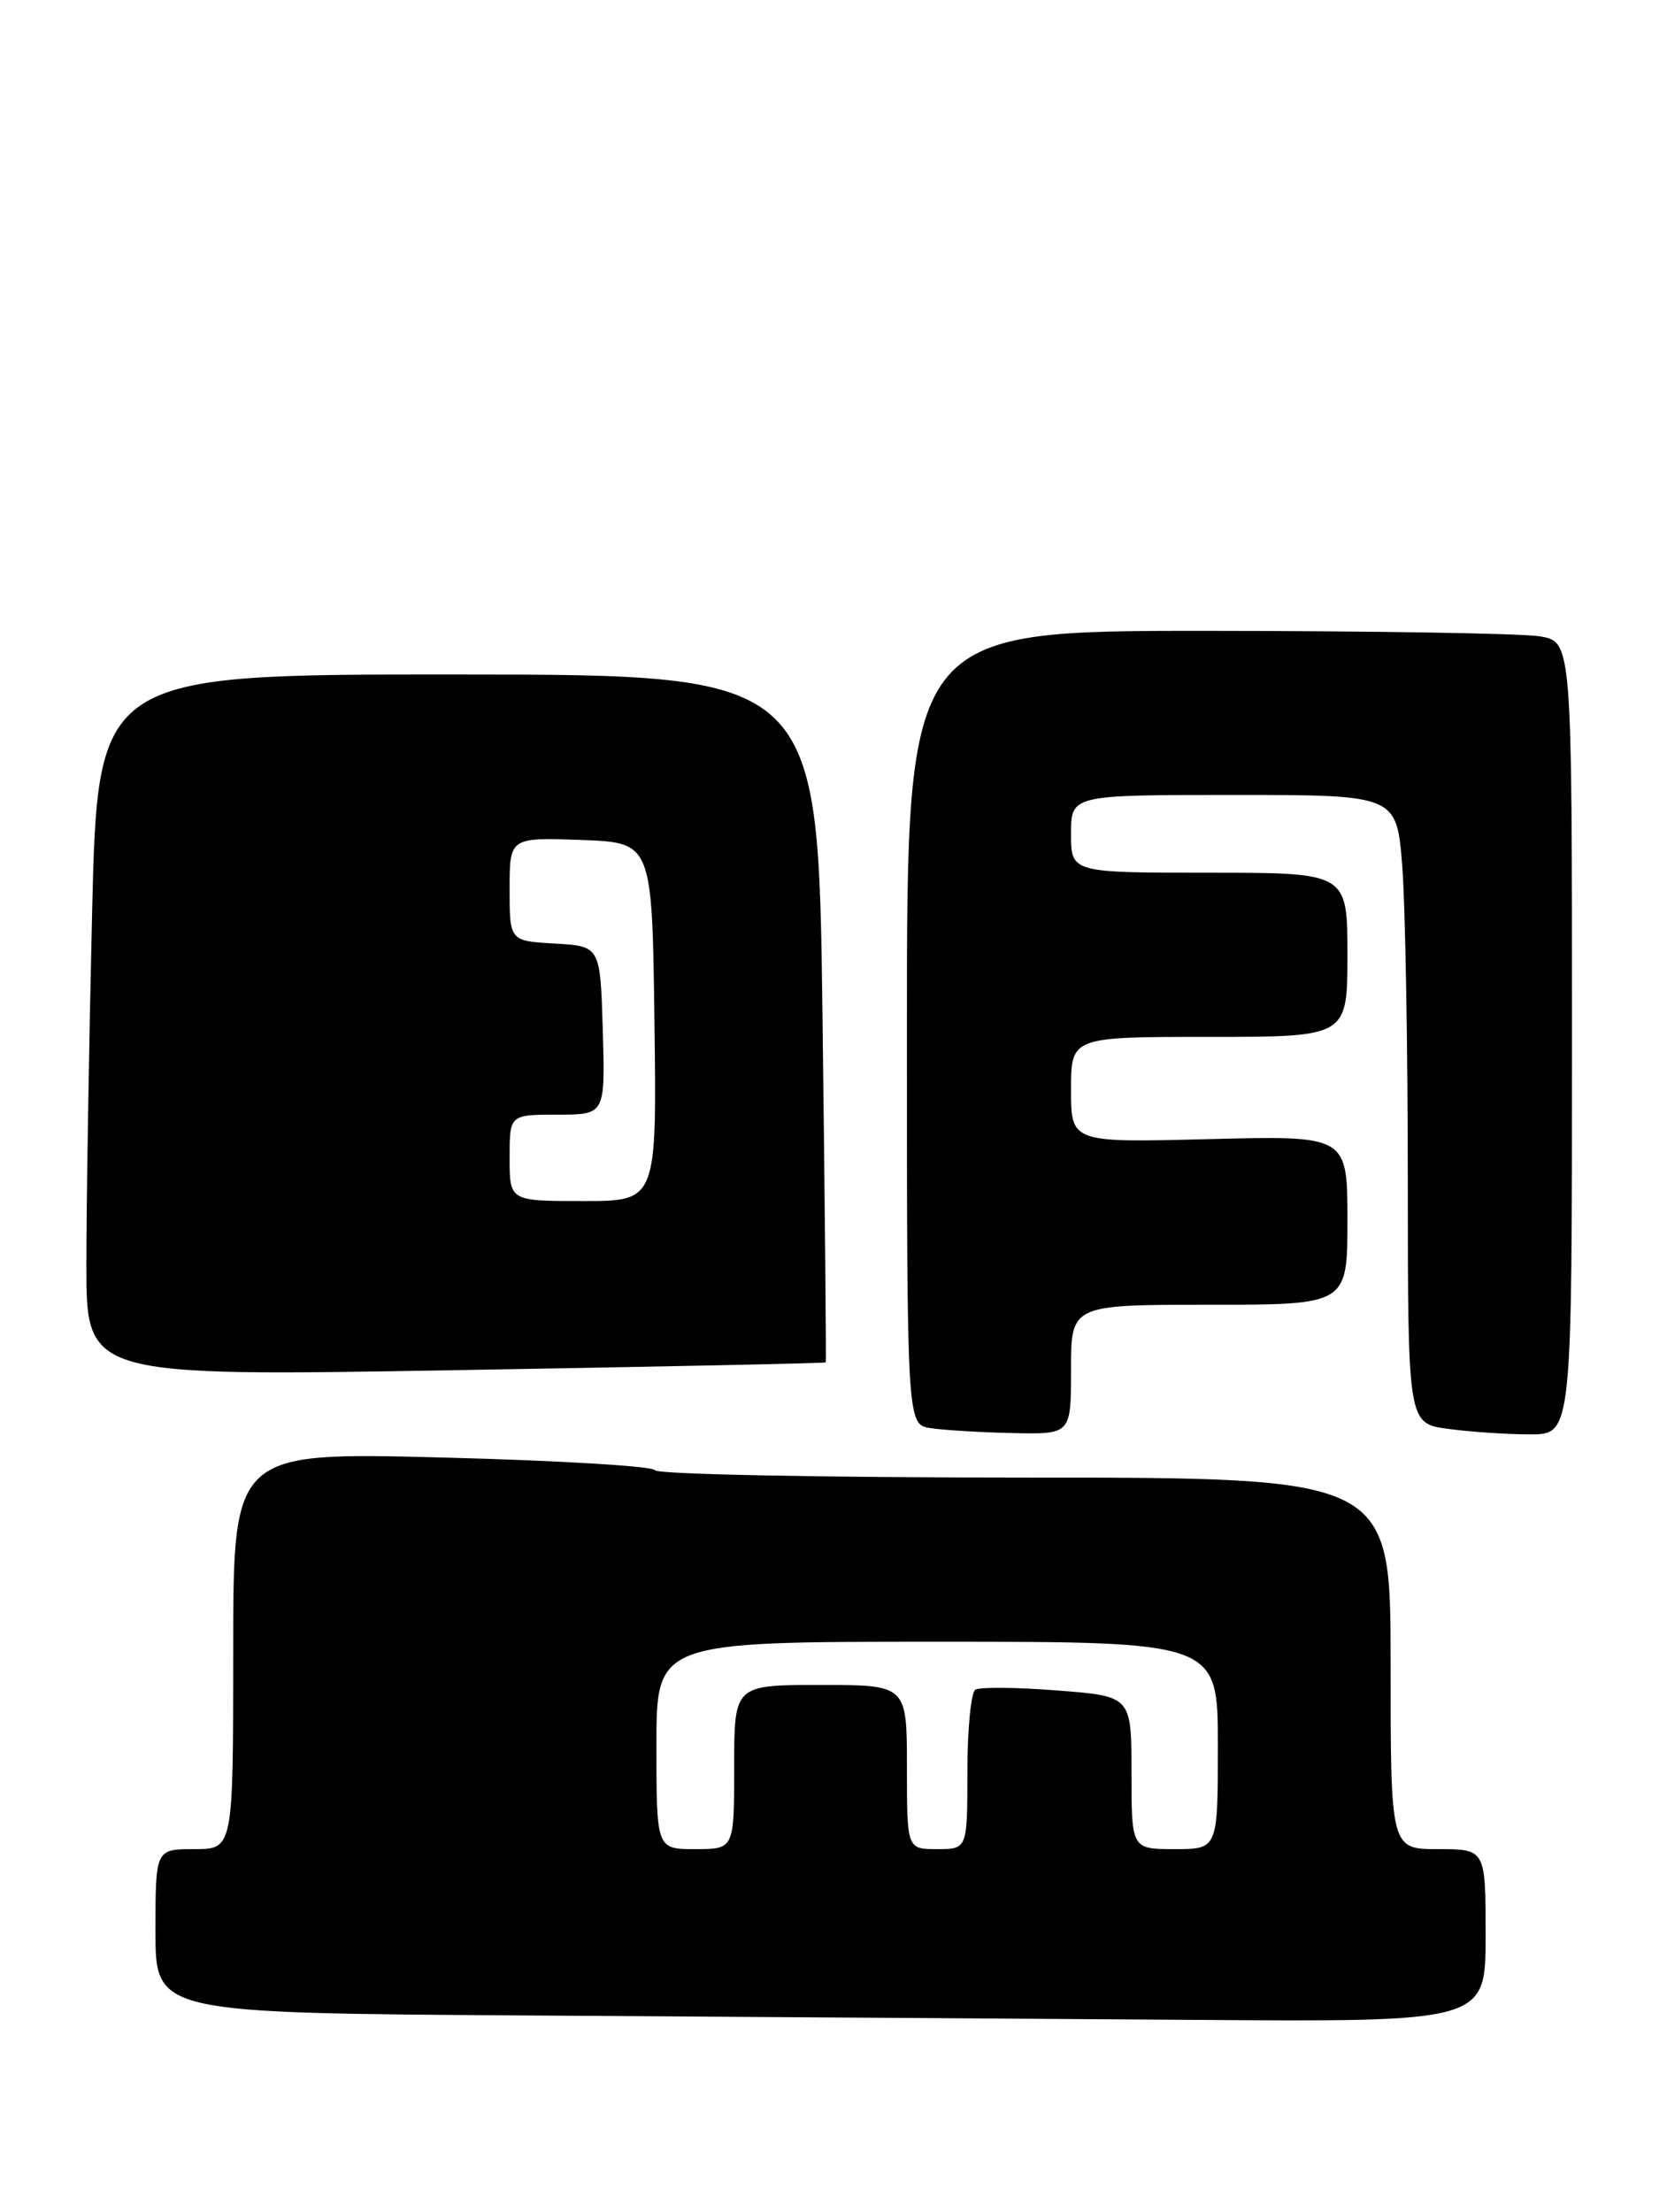 <?xml version="1.0" encoding="UTF-8" standalone="no"?>
<!DOCTYPE svg PUBLIC "-//W3C//DTD SVG 1.1//EN" "http://www.w3.org/Graphics/SVG/1.1/DTD/svg11.dtd" >
<svg xmlns="http://www.w3.org/2000/svg" xmlns:xlink="http://www.w3.org/1999/xlink" version="1.1" viewBox="0 0 193 256">
 <g >
 <path fill="currentColor"
d=" M 172.00 224.00 C 172.00 214.00 172.00 214.00 166.50 214.00 C 161.00 214.00 161.00 214.00 161.00 192.50 C 161.00 171.00 161.00 171.00 118.58 171.00 C 95.25 171.00 76.02 170.62 75.83 170.15 C 75.65 169.68 64.59 169.02 51.25 168.68 C 27.00 168.05 27.00 168.05 27.00 191.03 C 27.00 214.00 27.00 214.00 22.50 214.00 C 18.00 214.00 18.00 214.00 18.00 223.49 C 18.00 232.98 18.00 232.98 61.25 233.25 C 85.04 233.40 119.69 233.63 138.25 233.76 C 172.00 234.00 172.00 234.00 172.00 224.00 Z  M 124.00 158.50 C 124.00 151.00 124.00 151.00 140.00 151.00 C 156.00 151.00 156.00 151.00 156.00 141.21 C 156.00 131.42 156.00 131.42 140.00 131.83 C 124.00 132.24 124.00 132.24 124.00 126.12 C 124.00 120.00 124.00 120.00 140.00 120.00 C 156.00 120.00 156.00 120.00 156.00 110.50 C 156.00 101.00 156.00 101.00 140.00 101.00 C 124.00 101.00 124.00 101.00 124.00 96.50 C 124.00 92.00 124.00 92.00 142.85 92.00 C 161.70 92.00 161.70 92.00 162.35 100.25 C 162.70 104.79 162.99 121.15 162.99 136.61 C 163.00 164.73 163.00 164.73 167.64 165.36 C 170.19 165.71 174.47 166.00 177.14 166.00 C 182.00 166.00 182.00 166.00 182.00 120.13 C 182.00 74.26 182.00 74.26 178.25 73.64 C 176.19 73.30 158.86 73.02 139.75 73.01 C 105.00 73.00 105.00 73.00 105.00 118.93 C 105.00 164.87 105.00 164.87 107.75 165.28 C 109.26 165.51 113.54 165.77 117.25 165.85 C 124.00 166.00 124.00 166.00 124.00 158.50 Z  M 95.60 157.67 C 95.67 157.58 95.50 139.63 95.23 117.79 C 94.73 78.08 94.73 78.08 53.03 78.06 C 11.32 78.04 11.32 78.04 10.66 105.77 C 10.30 121.02 10.00 139.31 10.00 146.40 C 10.00 159.30 10.00 159.30 52.74 158.57 C 76.25 158.17 95.54 157.77 95.60 157.67 Z  M 76.00 202.00 C 76.00 190.00 76.00 190.00 108.50 190.00 C 141.00 190.00 141.00 190.00 141.00 202.00 C 141.00 214.00 141.00 214.00 136.00 214.00 C 131.00 214.00 131.00 214.00 131.00 205.15 C 131.00 196.30 131.00 196.30 122.42 195.64 C 117.71 195.27 113.43 195.23 112.92 195.55 C 112.42 195.86 112.00 200.14 112.00 205.06 C 112.00 214.00 112.00 214.00 108.50 214.00 C 105.00 214.00 105.00 214.00 105.00 204.50 C 105.00 195.00 105.00 195.00 95.00 195.00 C 85.00 195.00 85.00 195.00 85.00 204.50 C 85.00 214.00 85.00 214.00 80.50 214.00 C 76.00 214.00 76.00 214.00 76.00 202.00 Z  M 59.00 134.00 C 59.00 129.00 59.00 129.00 64.54 129.00 C 70.07 129.00 70.07 129.00 69.79 119.25 C 69.50 109.50 69.50 109.50 64.25 109.20 C 59.00 108.90 59.00 108.90 59.00 102.91 C 59.00 96.92 59.00 96.92 67.25 97.21 C 75.50 97.50 75.50 97.50 75.77 118.25 C 76.04 139.00 76.04 139.00 67.52 139.00 C 59.00 139.00 59.00 139.00 59.00 134.00 Z "/>
</g>
</svg>